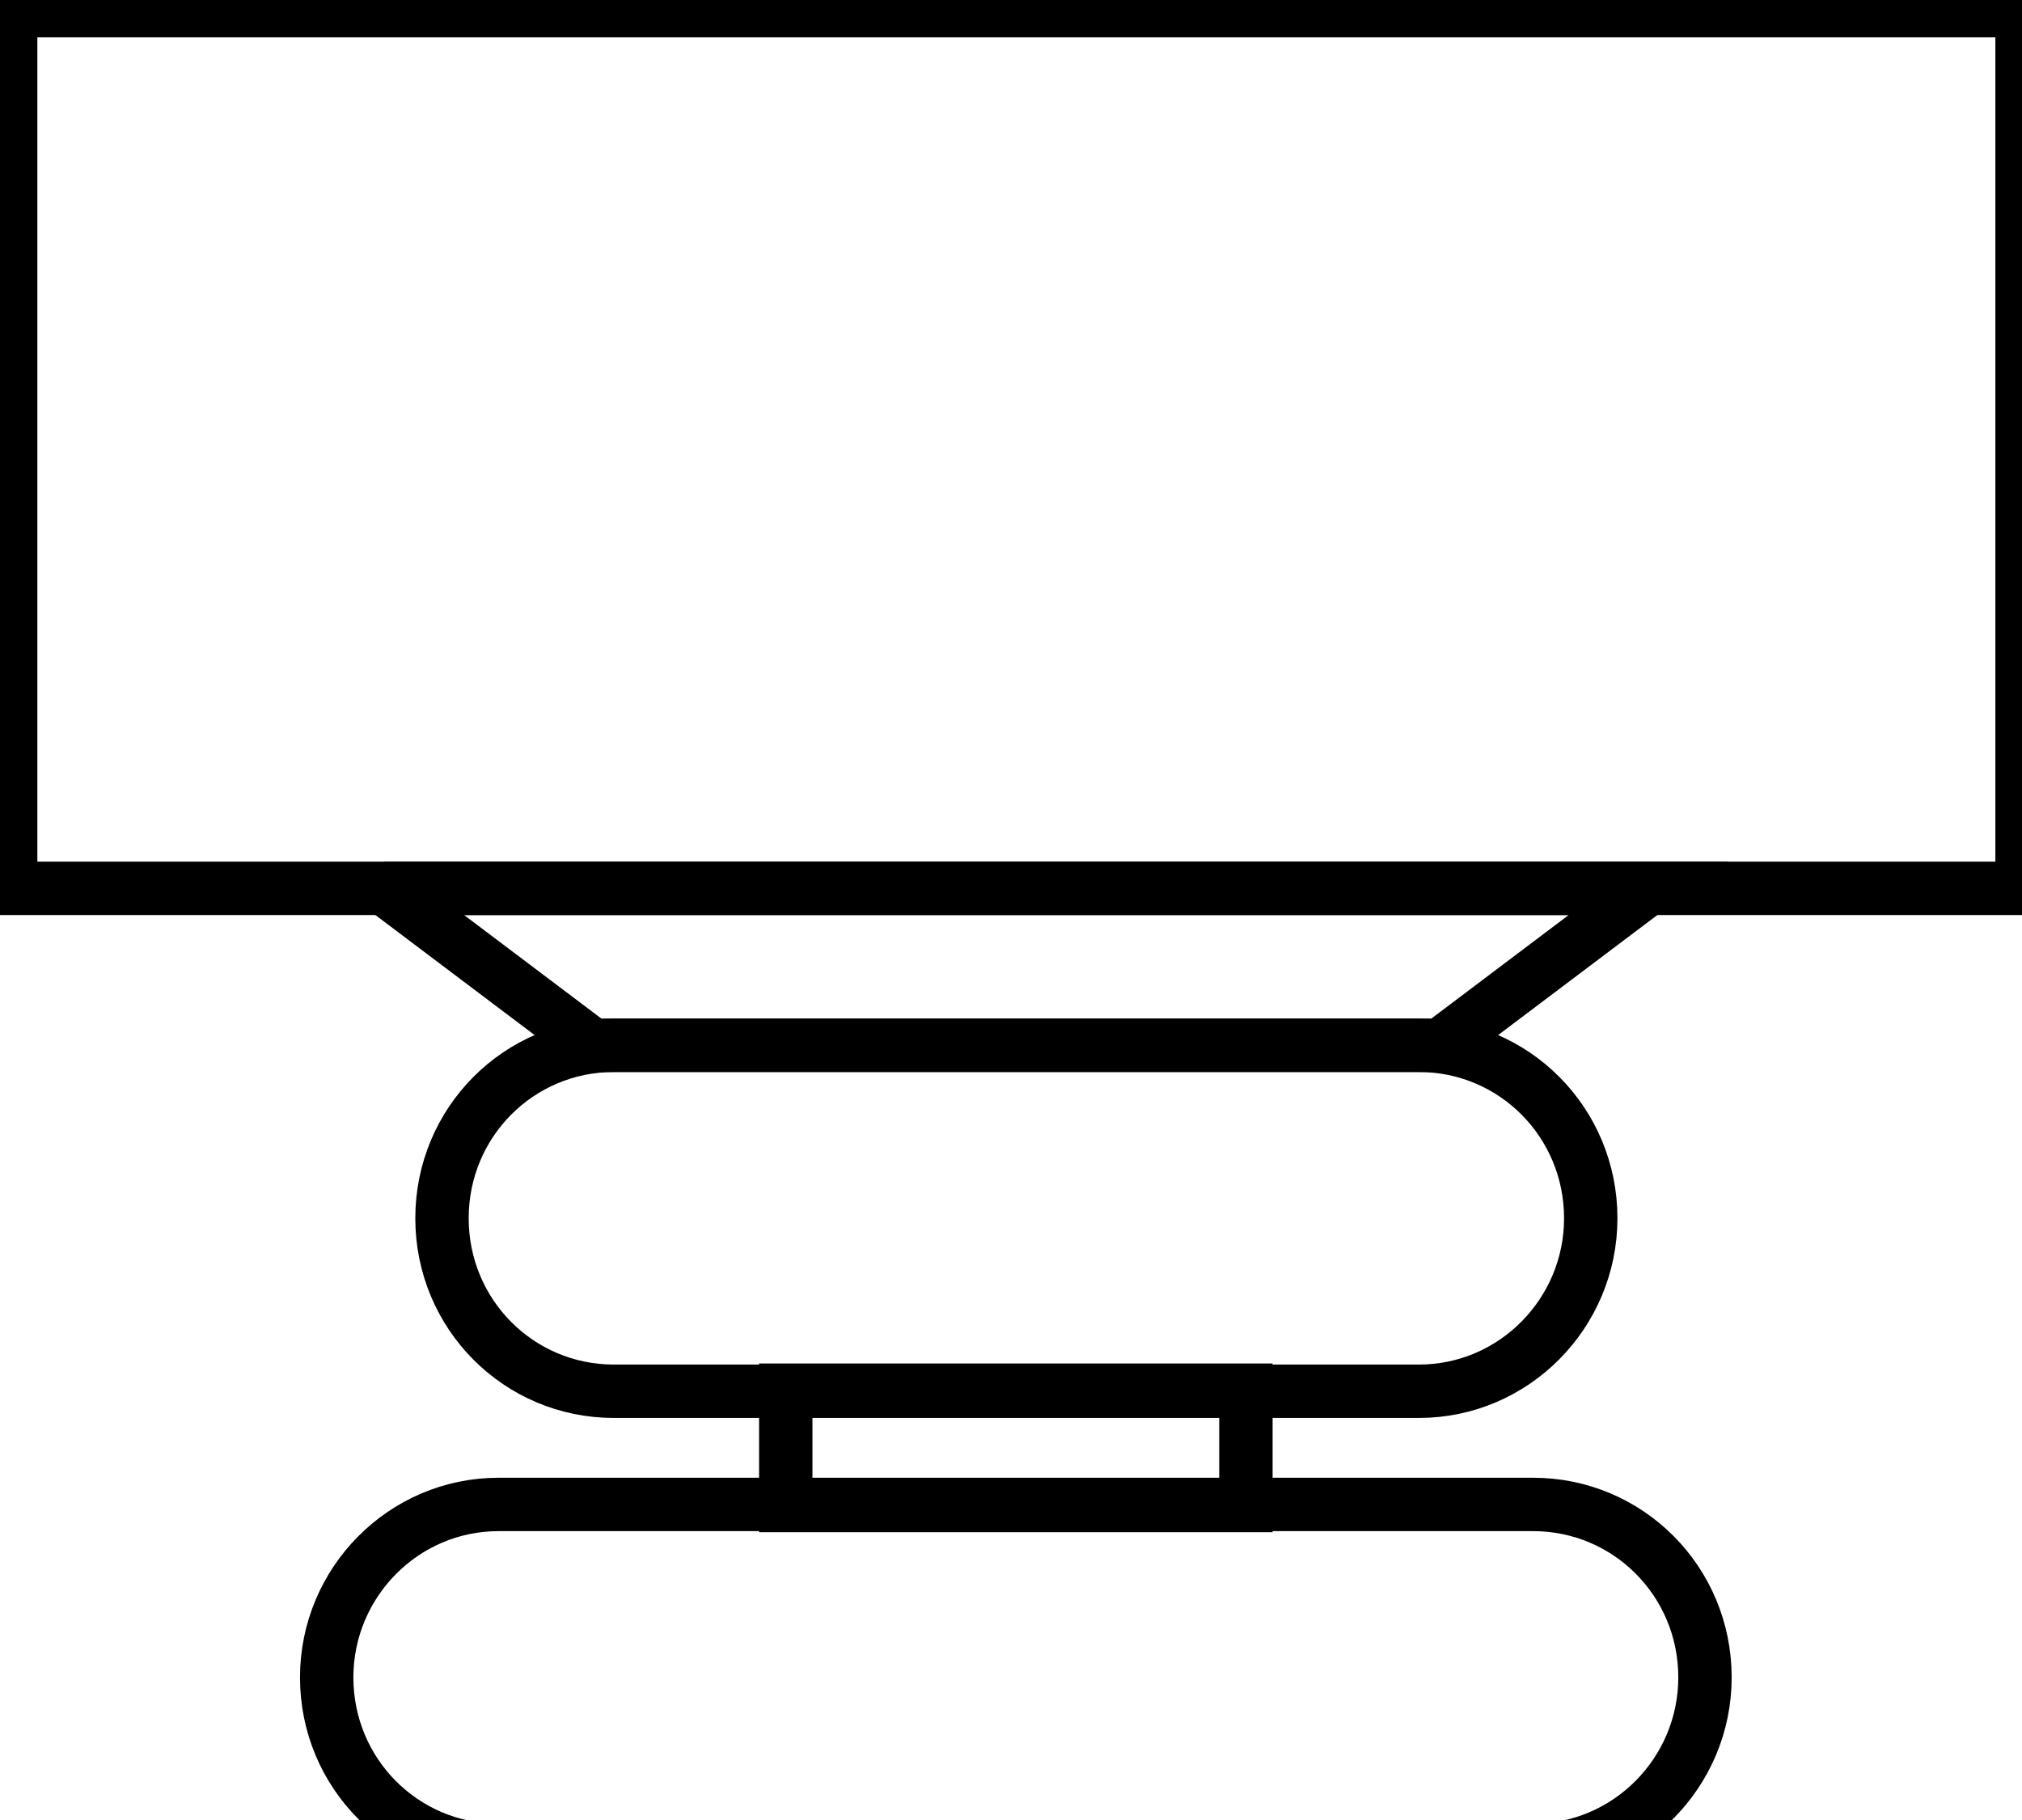 <svg data-v-9833e8b2="" version="1.1" xmlns="http://www.w3.org/2000/svg" xmlns:xlink="http://www.w3.org/1999/xlink" width="25" height="22.5"><g data-v-9833e8b2=""><path data-v-9833e8b2="" transform="scale(0.132)" fill="none" stroke="currentColor" paint-order="fill stroke markers" d="m36,83.2l118.4,0l-19.5,14.7l-79.4,0l-19.5,-14.7l0,0z" stroke-width="5" stroke-miterlimit="10" stroke-dasharray=""></path><path data-v-9833e8b2="" transform="scale(0.132)" fill="none" stroke="currentColor" paint-order="fill stroke markers" d="m73.6,130.2l43.1,0l0,10.8l-43.1,0l0,-10.8l0,0z" stroke-width="5" stroke-miterlimit="10" stroke-dasharray=""></path><path data-v-9833e8b2="" transform="scale(0.132)" fill="none" stroke="currentColor" paint-order="fill stroke markers" d="m46.7,140.9l96.9,0c8.9,0 16.1,7.2 16.1,16.2c0,8.9 -7.2,16.2 -16.1,16.2l-96.9,0c-8.9,0 -16.1,-7.2 -16.1,-16.2c0,-8.9 7.2,-16.2 16.1,-16.2l0,0z" stroke-width="5" stroke-miterlimit="10" stroke-dasharray=""></path><path data-v-9833e8b2="" transform="scale(0.132)" fill="none" stroke="currentColor" paint-order="fill stroke markers" d="m57.5,97.9l75.4,0c8.9,0 16.1,7.2 16.1,16.2c0,8.9 -7.2,16.2 -16.1,16.2l-75.4,0c-8.9,0 -16.1,-7.2 -16.1,-16.2c0,-9 7.2,-16.2 16.1,-16.2l0,0z" stroke-width="5" stroke-miterlimit="10" stroke-dasharray=""></path><path data-v-9833e8b2="" transform="scale(0.132)" fill="none" stroke="currentColor" paint-order="fill stroke markers" d="m1,1l188.4,0l0,82.2l-188.4,0l0,-82.2l0,0z" stroke-width="5" stroke-miterlimit="10" stroke-dasharray=""></path></g></svg>